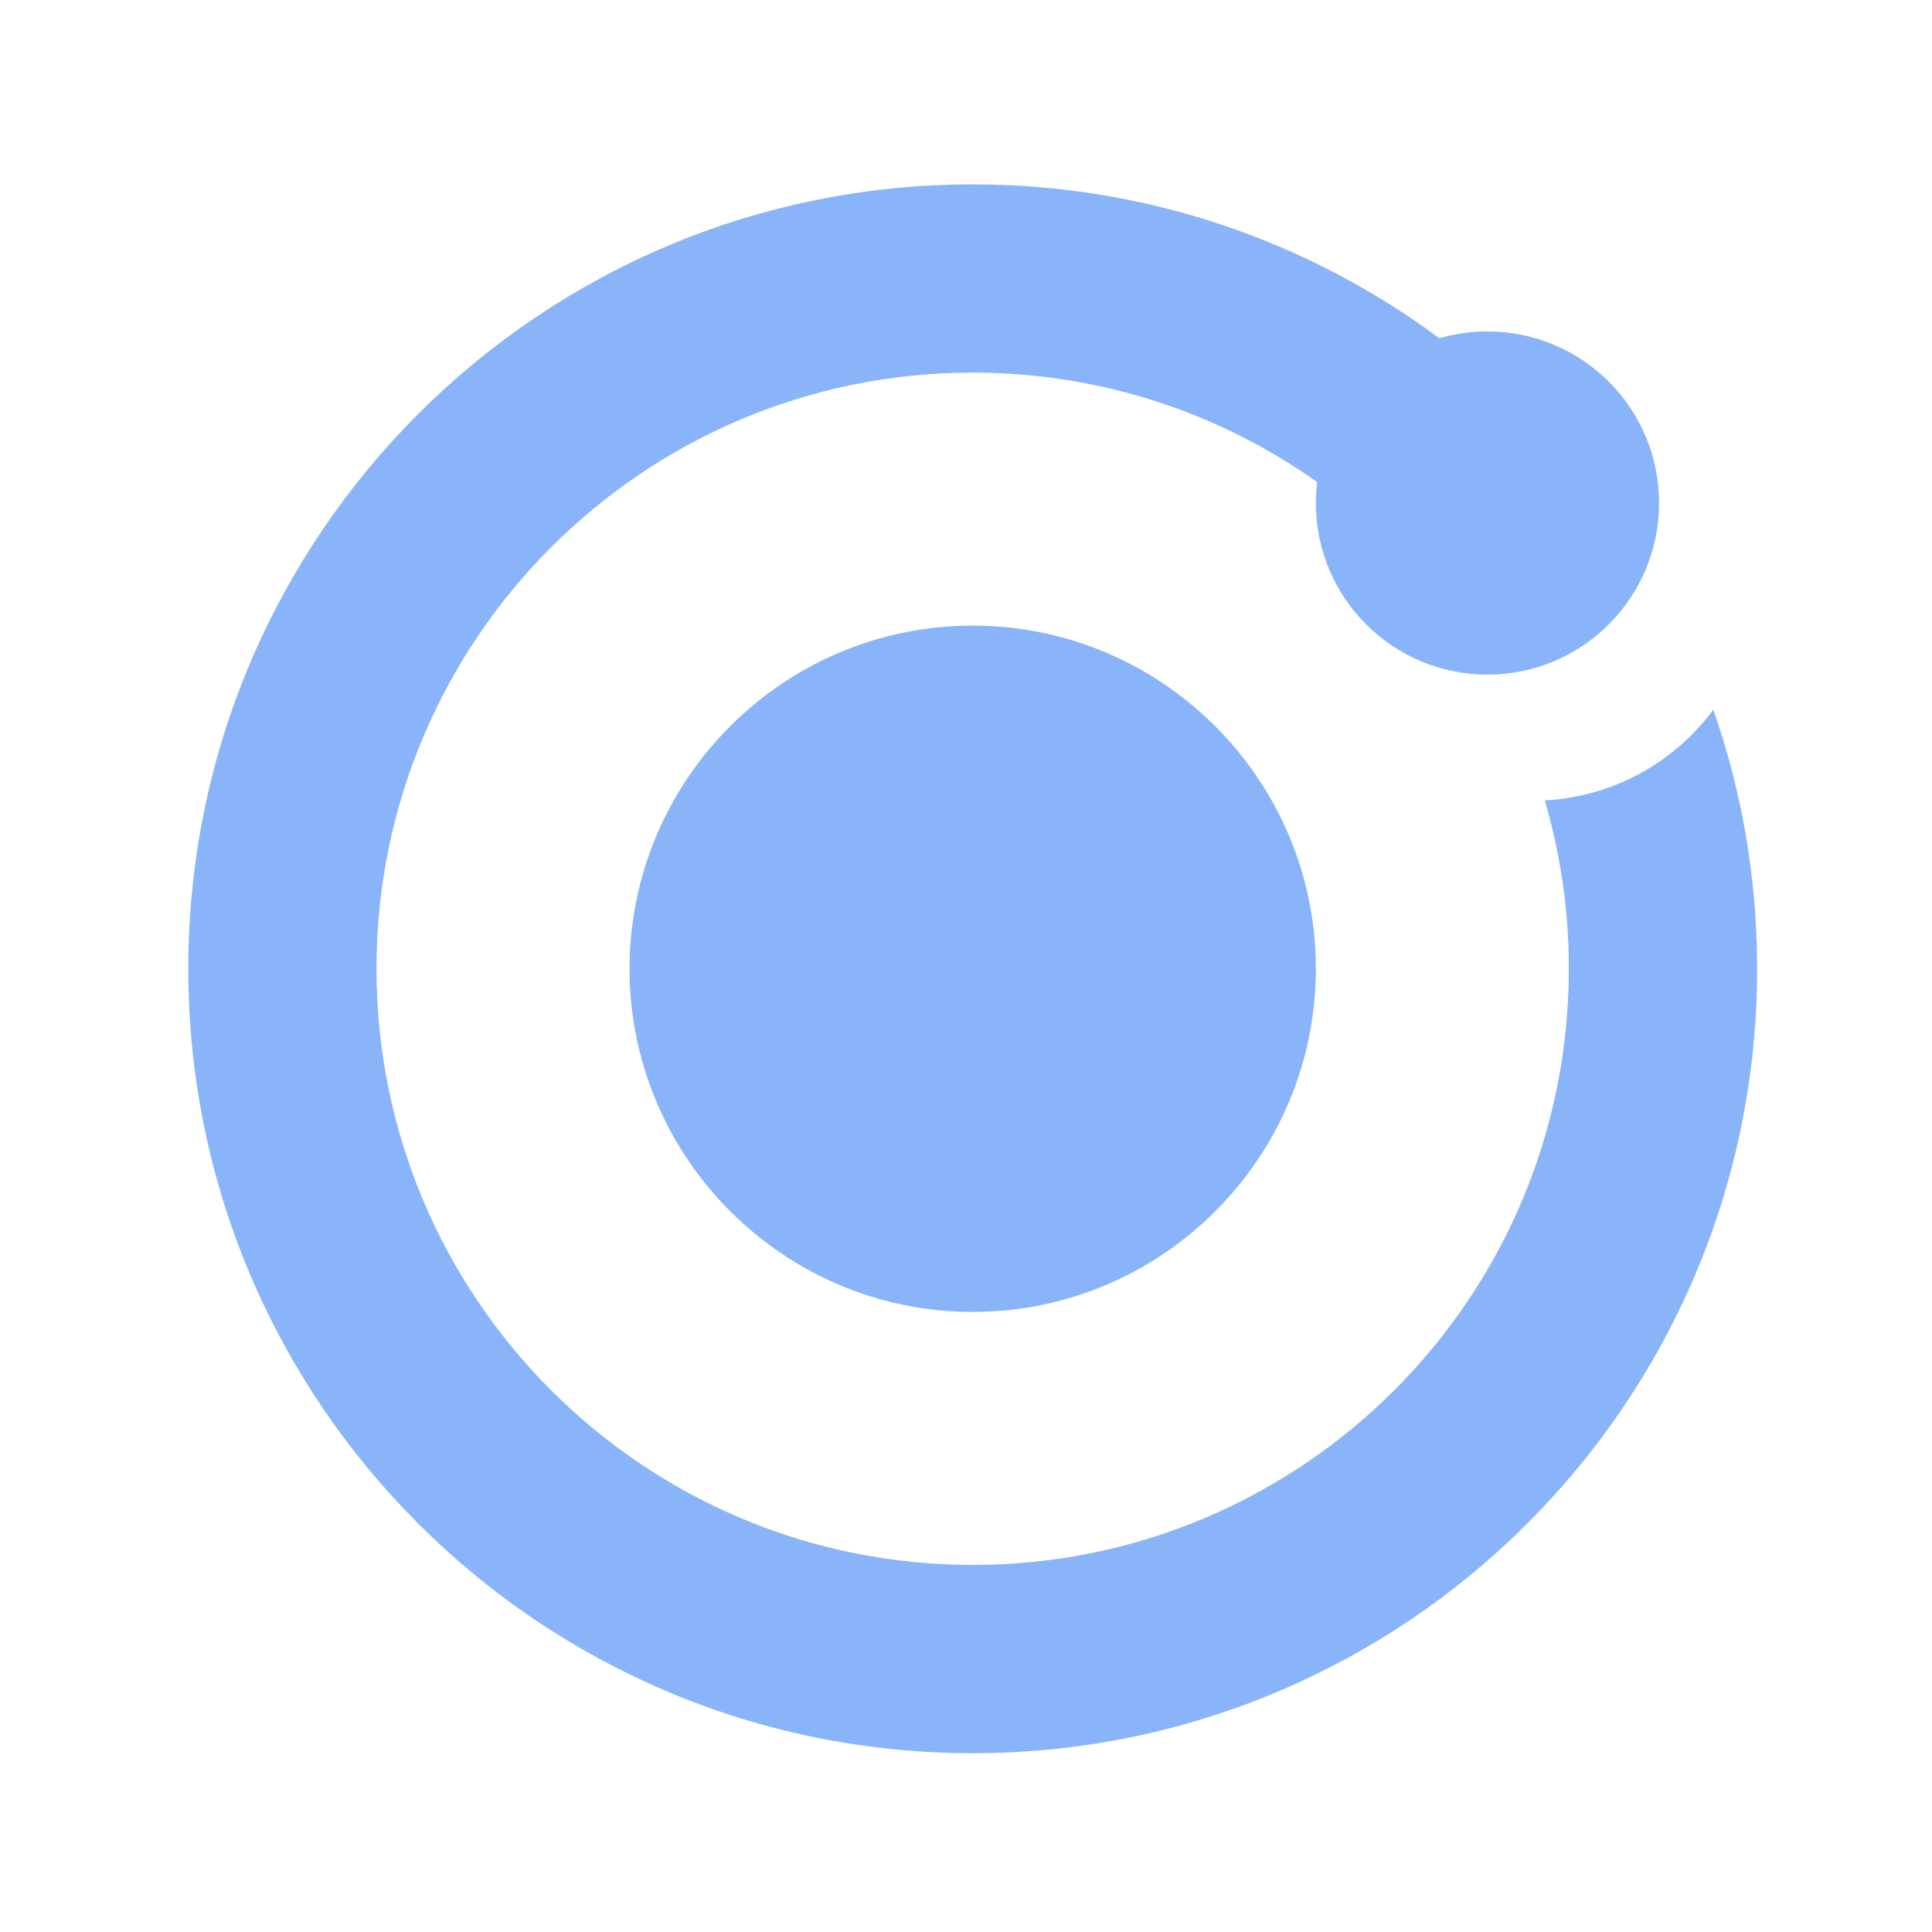 <svg width="33" height="33" viewBox="0 0 33 33" fill="none" xmlns="http://www.w3.org/2000/svg">
<path fill-rule="evenodd" clip-rule="evenodd" d="M16.614 6.365C10.991 6.365 6.431 10.924 6.431 16.547C6.431 22.171 10.991 26.73 16.614 26.73C22.238 26.73 26.797 22.171 26.797 16.547C26.797 16.255 26.785 15.965 26.761 15.679C26.749 15.537 26.734 15.396 26.716 15.256C26.648 14.713 26.536 14.183 26.386 13.671L26.413 13.669C26.551 13.661 26.688 13.646 26.821 13.623C27.819 13.456 28.687 12.903 29.264 12.122C29.386 12.468 29.493 12.821 29.586 13.179C29.865 14.256 30.013 15.385 30.013 16.547C30.013 23.947 24.014 29.946 16.614 29.946C9.215 29.946 3.216 23.947 3.216 16.547C3.216 9.148 9.215 3.149 16.614 3.149C19.6 3.149 22.359 4.127 24.586 5.778C24.847 5.702 25.122 5.661 25.407 5.661C27.026 5.661 28.338 6.973 28.338 8.592C28.338 10.211 27.026 11.523 25.407 11.523C23.788 11.523 22.476 10.211 22.476 8.592C22.476 8.471 22.484 8.352 22.498 8.235C20.836 7.056 18.807 6.365 16.614 6.365ZM16.614 22.409C19.844 22.409 22.476 19.782 22.476 16.547C22.476 13.318 19.849 10.686 16.614 10.686C13.38 10.686 10.753 13.318 10.753 16.547C10.753 19.777 13.385 22.409 16.614 22.409Z" fill="#89B4FA"/>
</svg>
